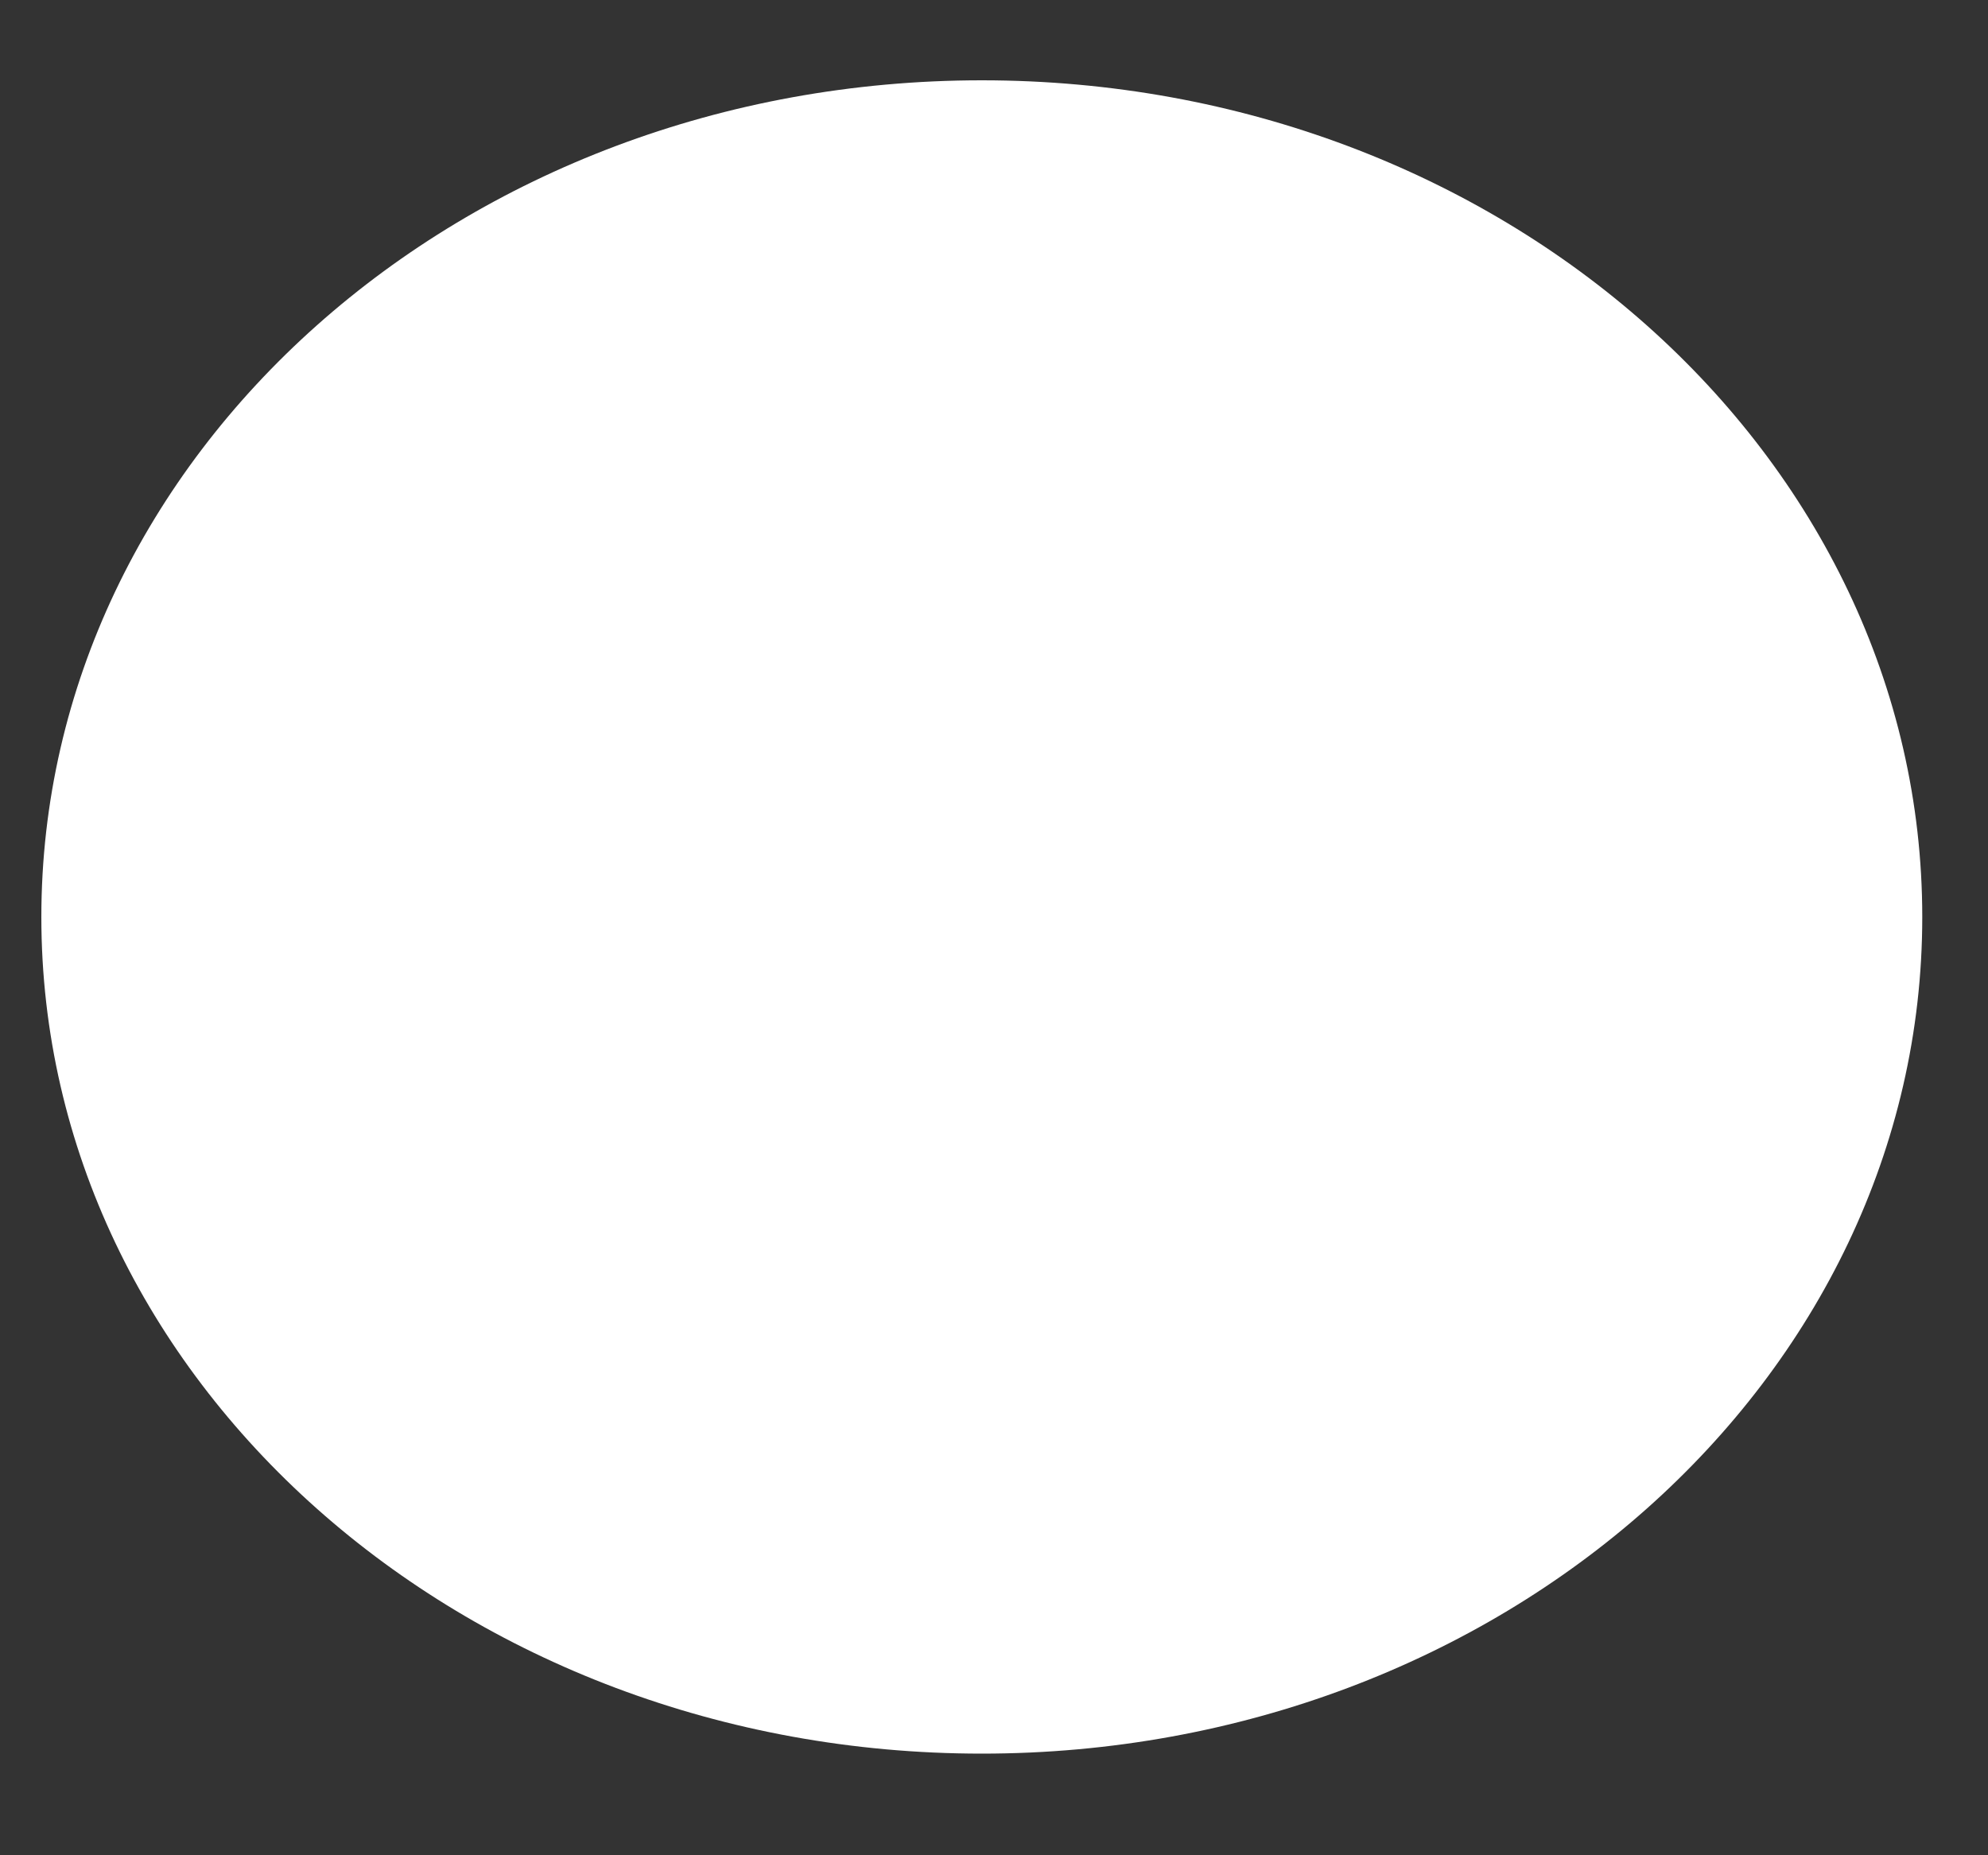 <?xml version="1.0" encoding="UTF-8" standalone="no"?><svg width='15' height='14' viewBox='0 0 15 14' fill='none' xmlns='http://www.w3.org/2000/svg'>
<rect x="0" y="0" width="15" height="14" fill="#333333" stroke="none"/>
<path d='M7.408 13.233C11.327 13.233 14.504 10.407 14.504 6.92C14.504 3.433 11.327 0.606 7.408 0.606C3.489 0.606 0.312 3.433 0.312 6.92C0.312 10.407 3.489 13.233 7.408 13.233Z' fill='white'/>
</svg>

